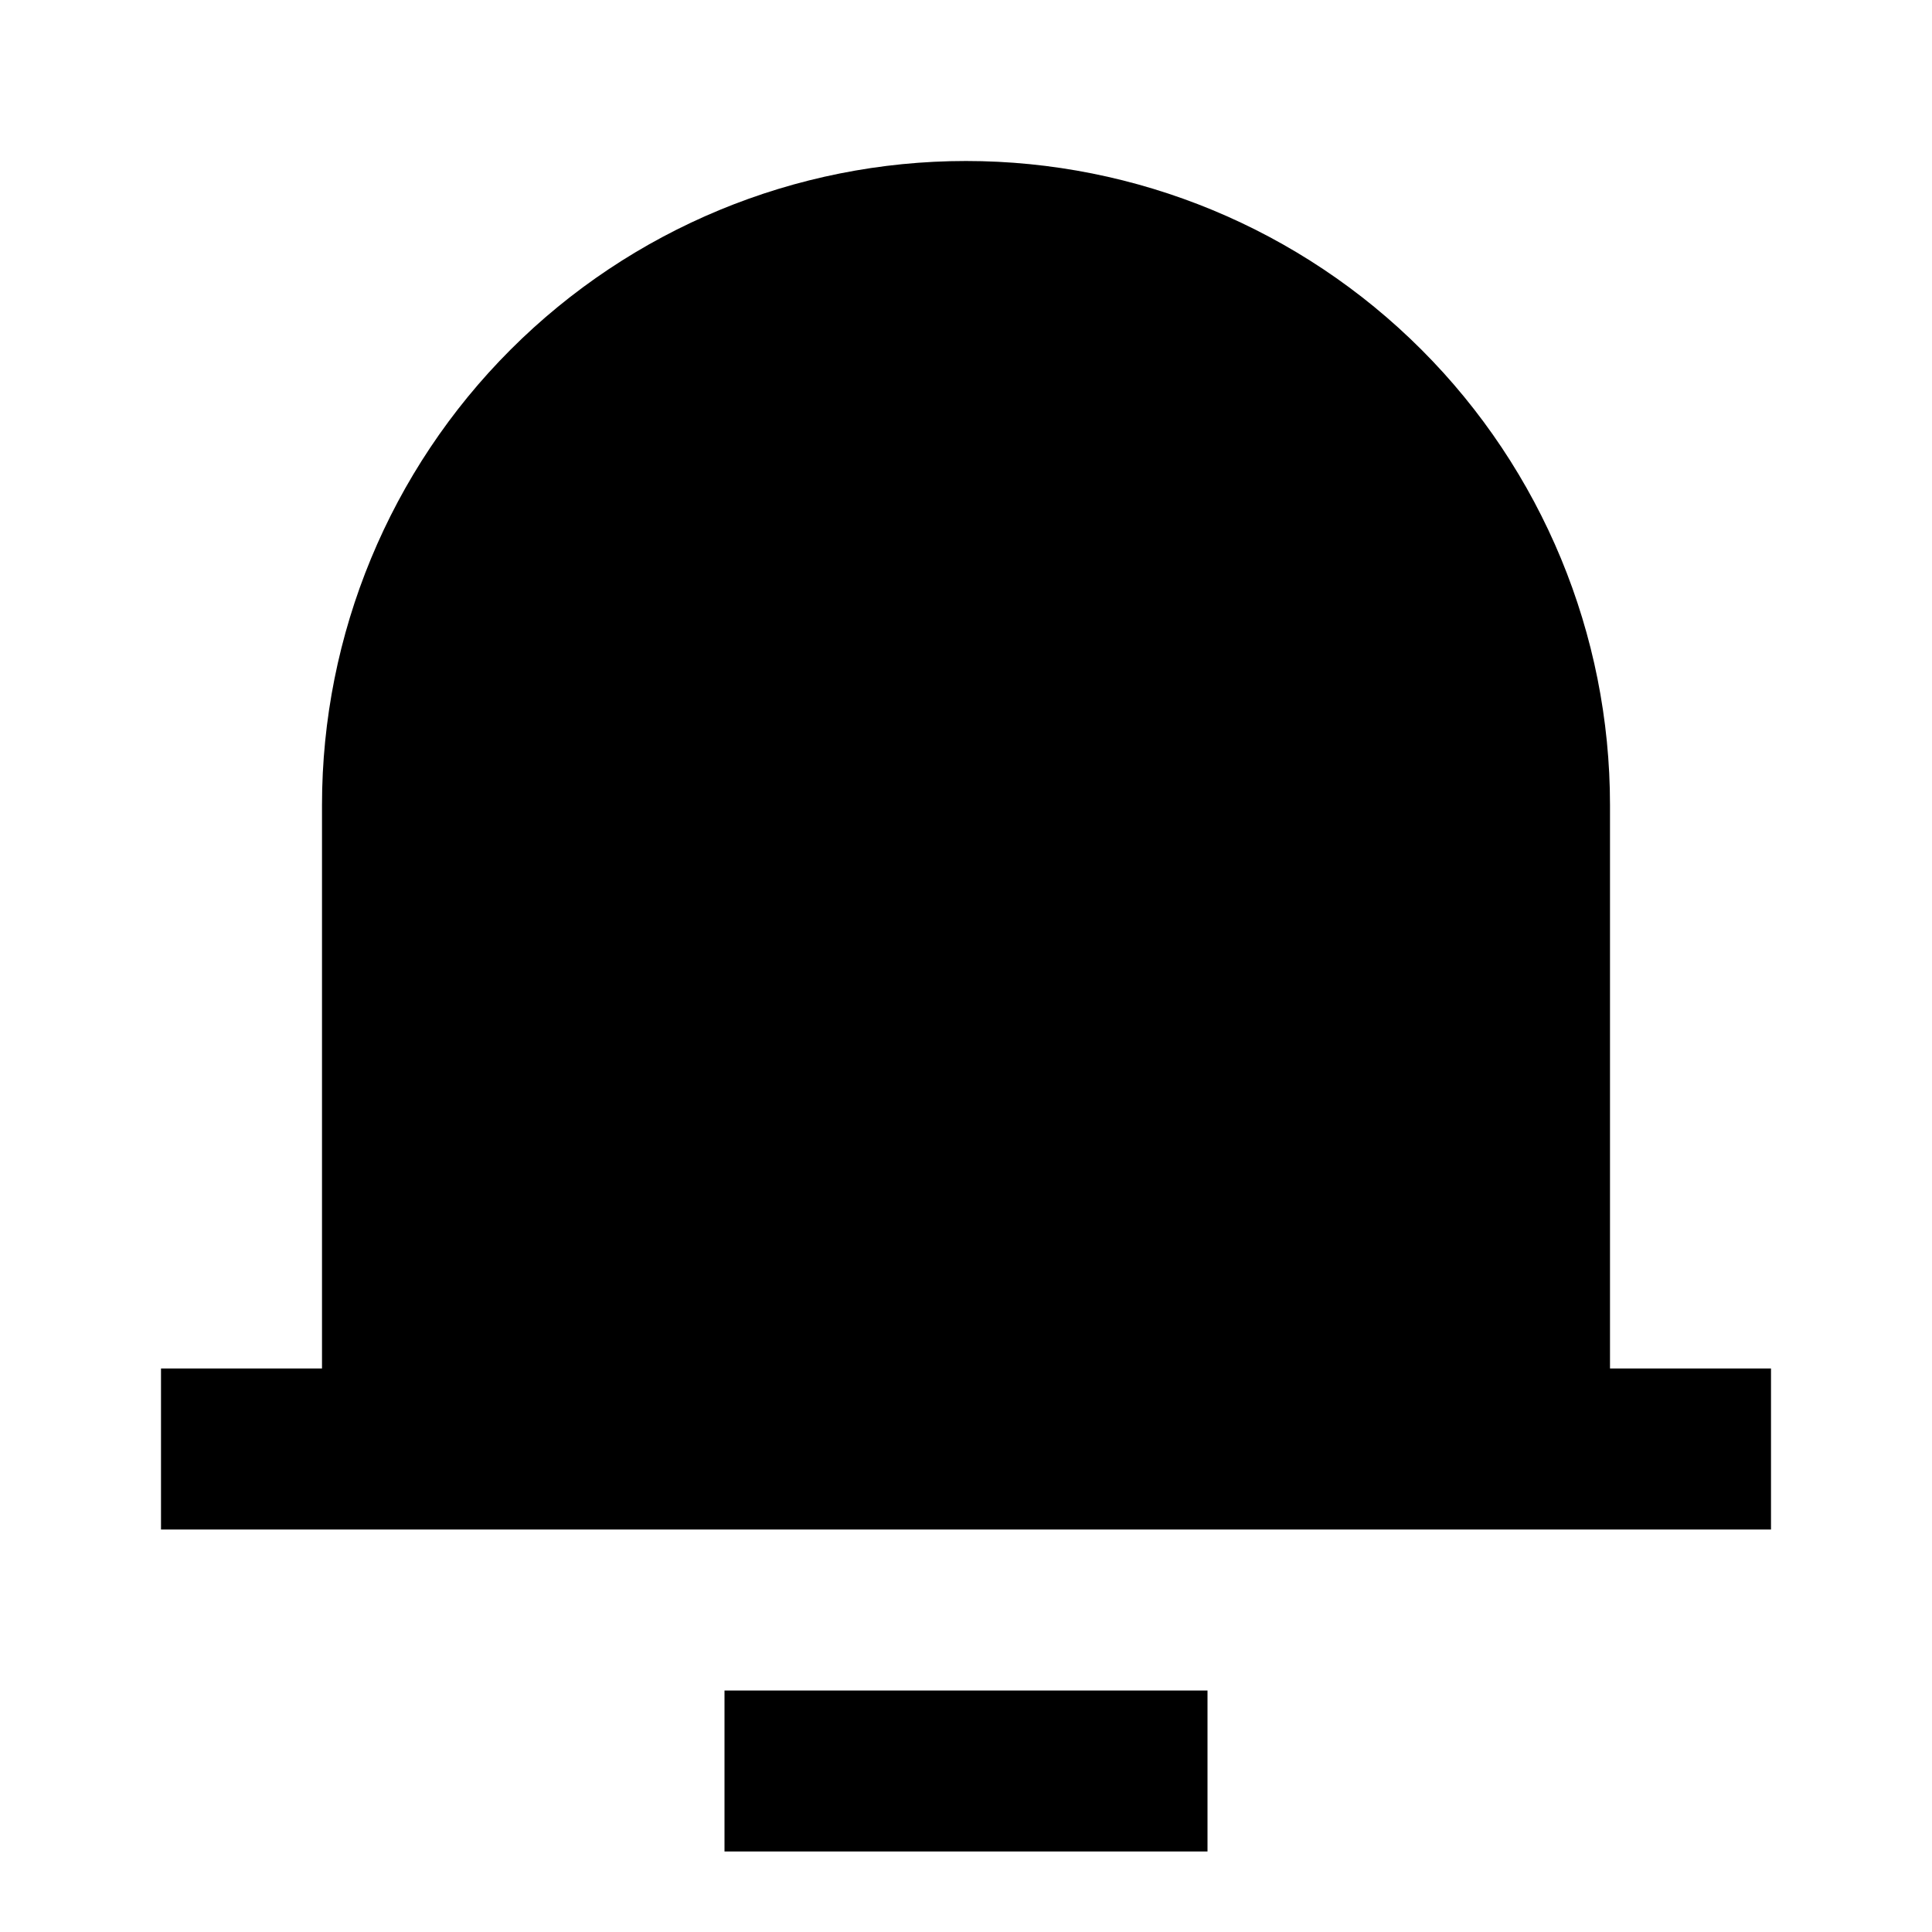<svg width="24" height="24" viewBox="0 0 24 24"  xmlns="http://www.w3.org/2000/svg">
<g id="notification-3-fill" clip-path="url(#clip0_8_7032)">
<g id="Group">
<path id="Vector" d="M20 17H22V19H2V17H4V10C4 7.878 4.843 5.843 6.343 4.343C7.843 2.843 9.878 2 12 2C14.122 2 16.157 2.843 17.657 4.343C19.157 5.843 20 7.878 20 10V17ZM9 21H15V23H9V21Z" />
</g>
</g>
<defs>
<clipPath id="clip0_8_7032">
<rect width="24" height="24" fill="white"/>
</clipPath>
</defs>
</svg>
